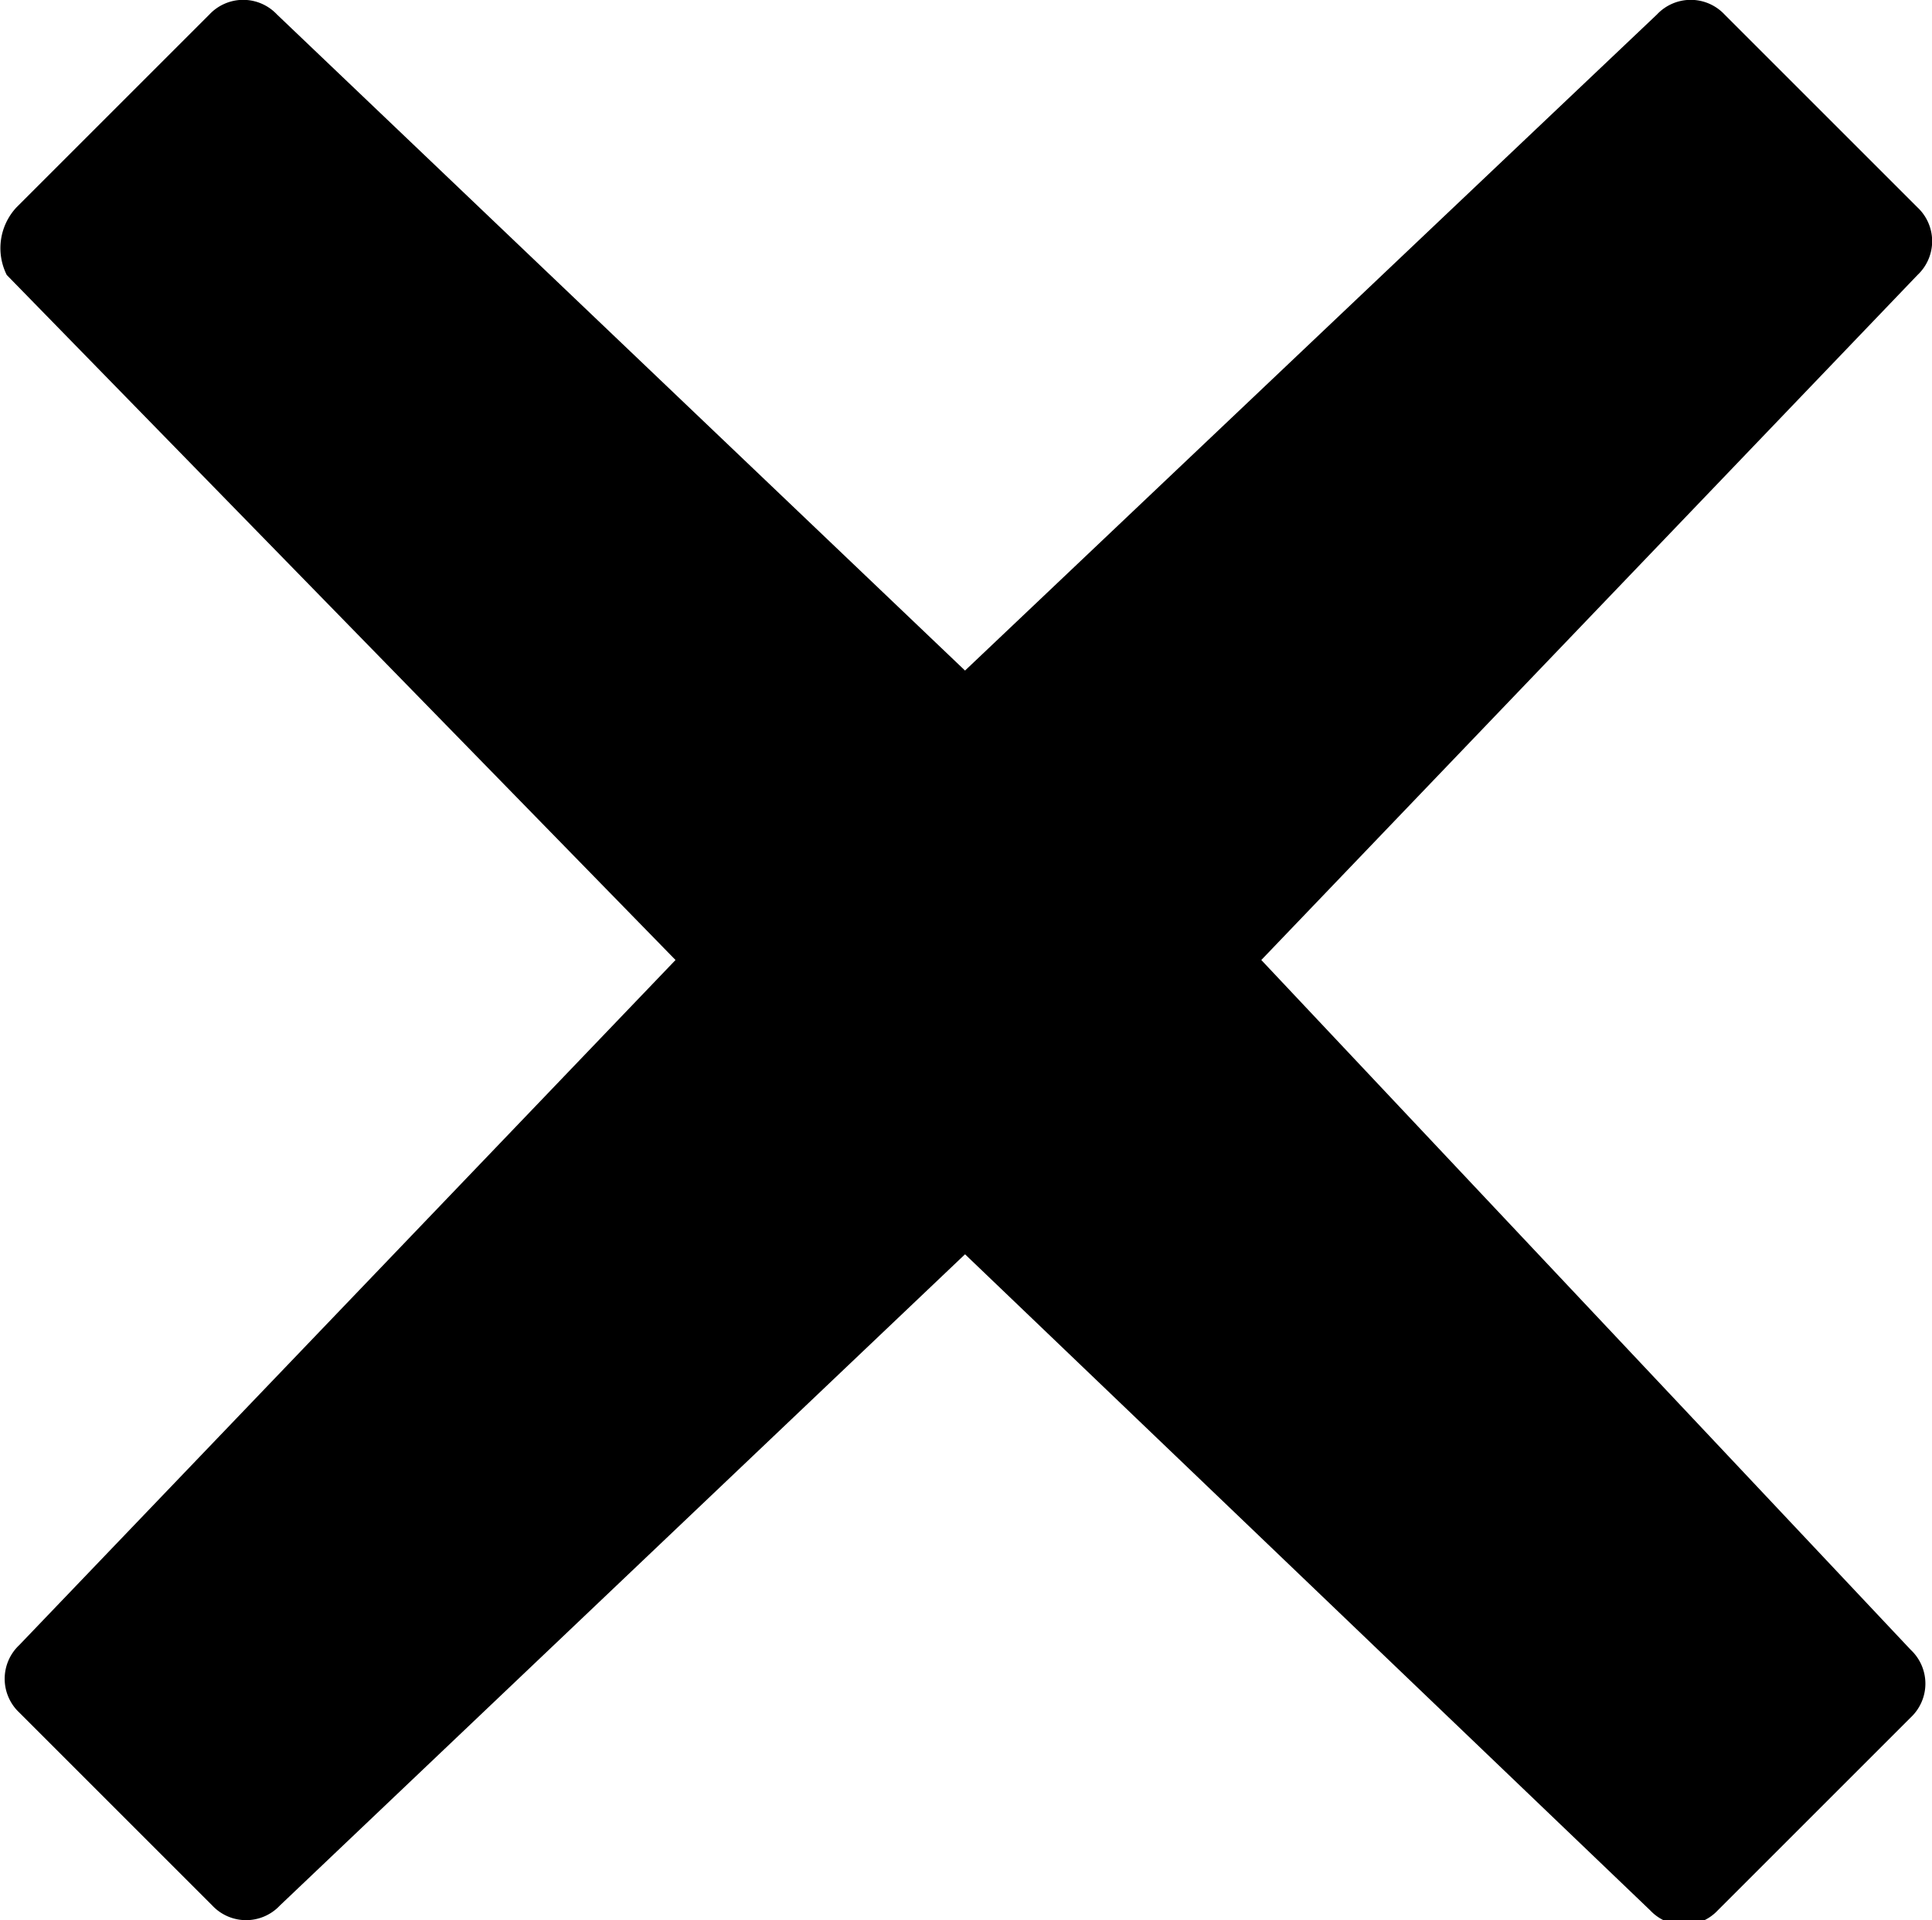 <svg xmlns="http://www.w3.org/2000/svg" width="20.02" height="19.9" viewBox="0 0 20.02 19.9"><title>i-close</title><g data-name="Слой 2"><path d="M13.07 9.95l6.8-7.1a.48.48 0 0 0 0-.7l-2-2a.48.48 0 0 0-.7 0L10 6.95 2.87.15a.48.48 0 0 0-.7 0l-2 2a.62.62 0 0 0-.1.7L7 9.95l-6.8 7.1a.48.48 0 0 0 0 .7l2 2a.48.48 0 0 0 .7 0L10 13l7.1 6.8a.48.48 0 0 0 .7 0l2-2a.48.48 0 0 0 0-.7z" data-name="Ebene 1"/></g></svg>